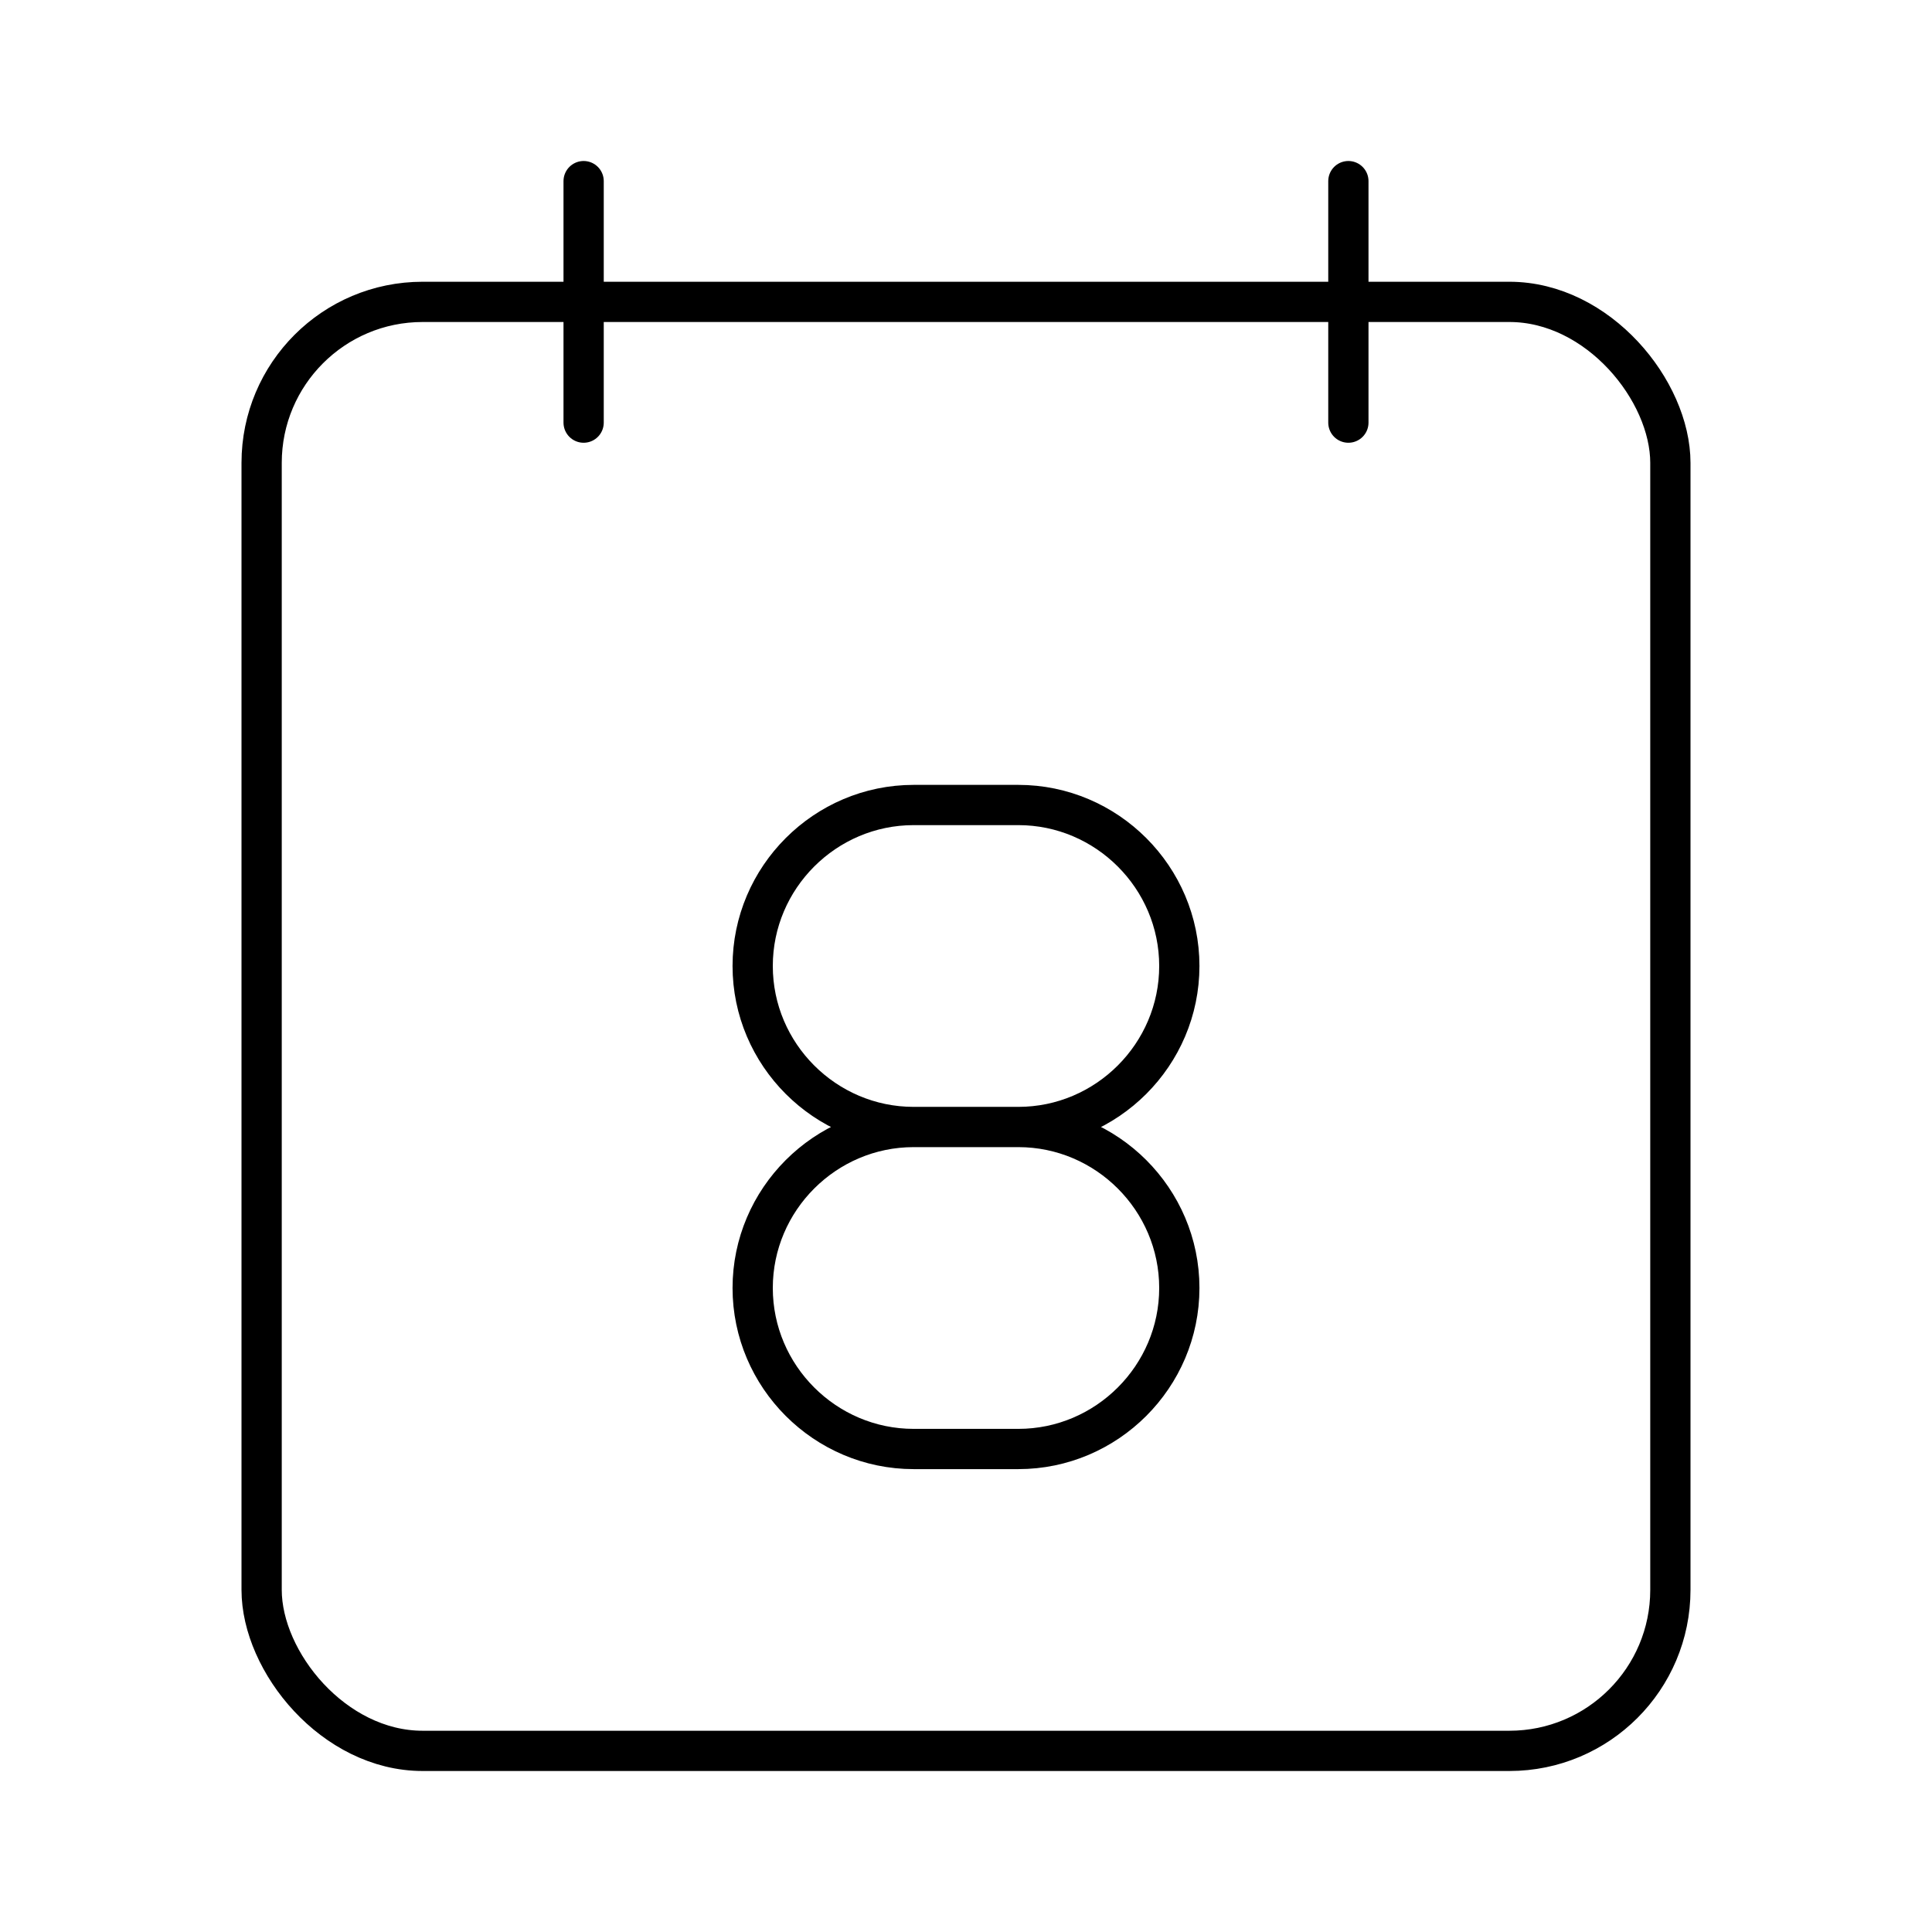 <svg xmlns="http://www.w3.org/2000/svg" width="3em" height="3em" viewBox="0 0 48 48"><path fill="none" stroke="currentColor" stroke-linecap="round" stroke-linejoin="round" d="M25.3 28h-2.6c-2.2 0-4 1.8-4 4h0c0 2.2 1.8 4 4 4h2.6c2.2 0 4-1.8 4-4h0c0-2.2-1.8-4-4-4m0 0c2.2 0 4-1.8 4-4h0c0-2.2-1.8-4-4-4h-2.6c-2.2 0-4 1.8-4 4h0c0 2.2 1.8 4 4 4"/><g fill="none" stroke="currentColor" stroke-linecap="round" stroke-linejoin="round"><rect width="35" height="36" x="6.5" y="7.5" rx="4" ry="4"/><path d="M33.5 4.5v6m-19-6v6"/></g></svg>